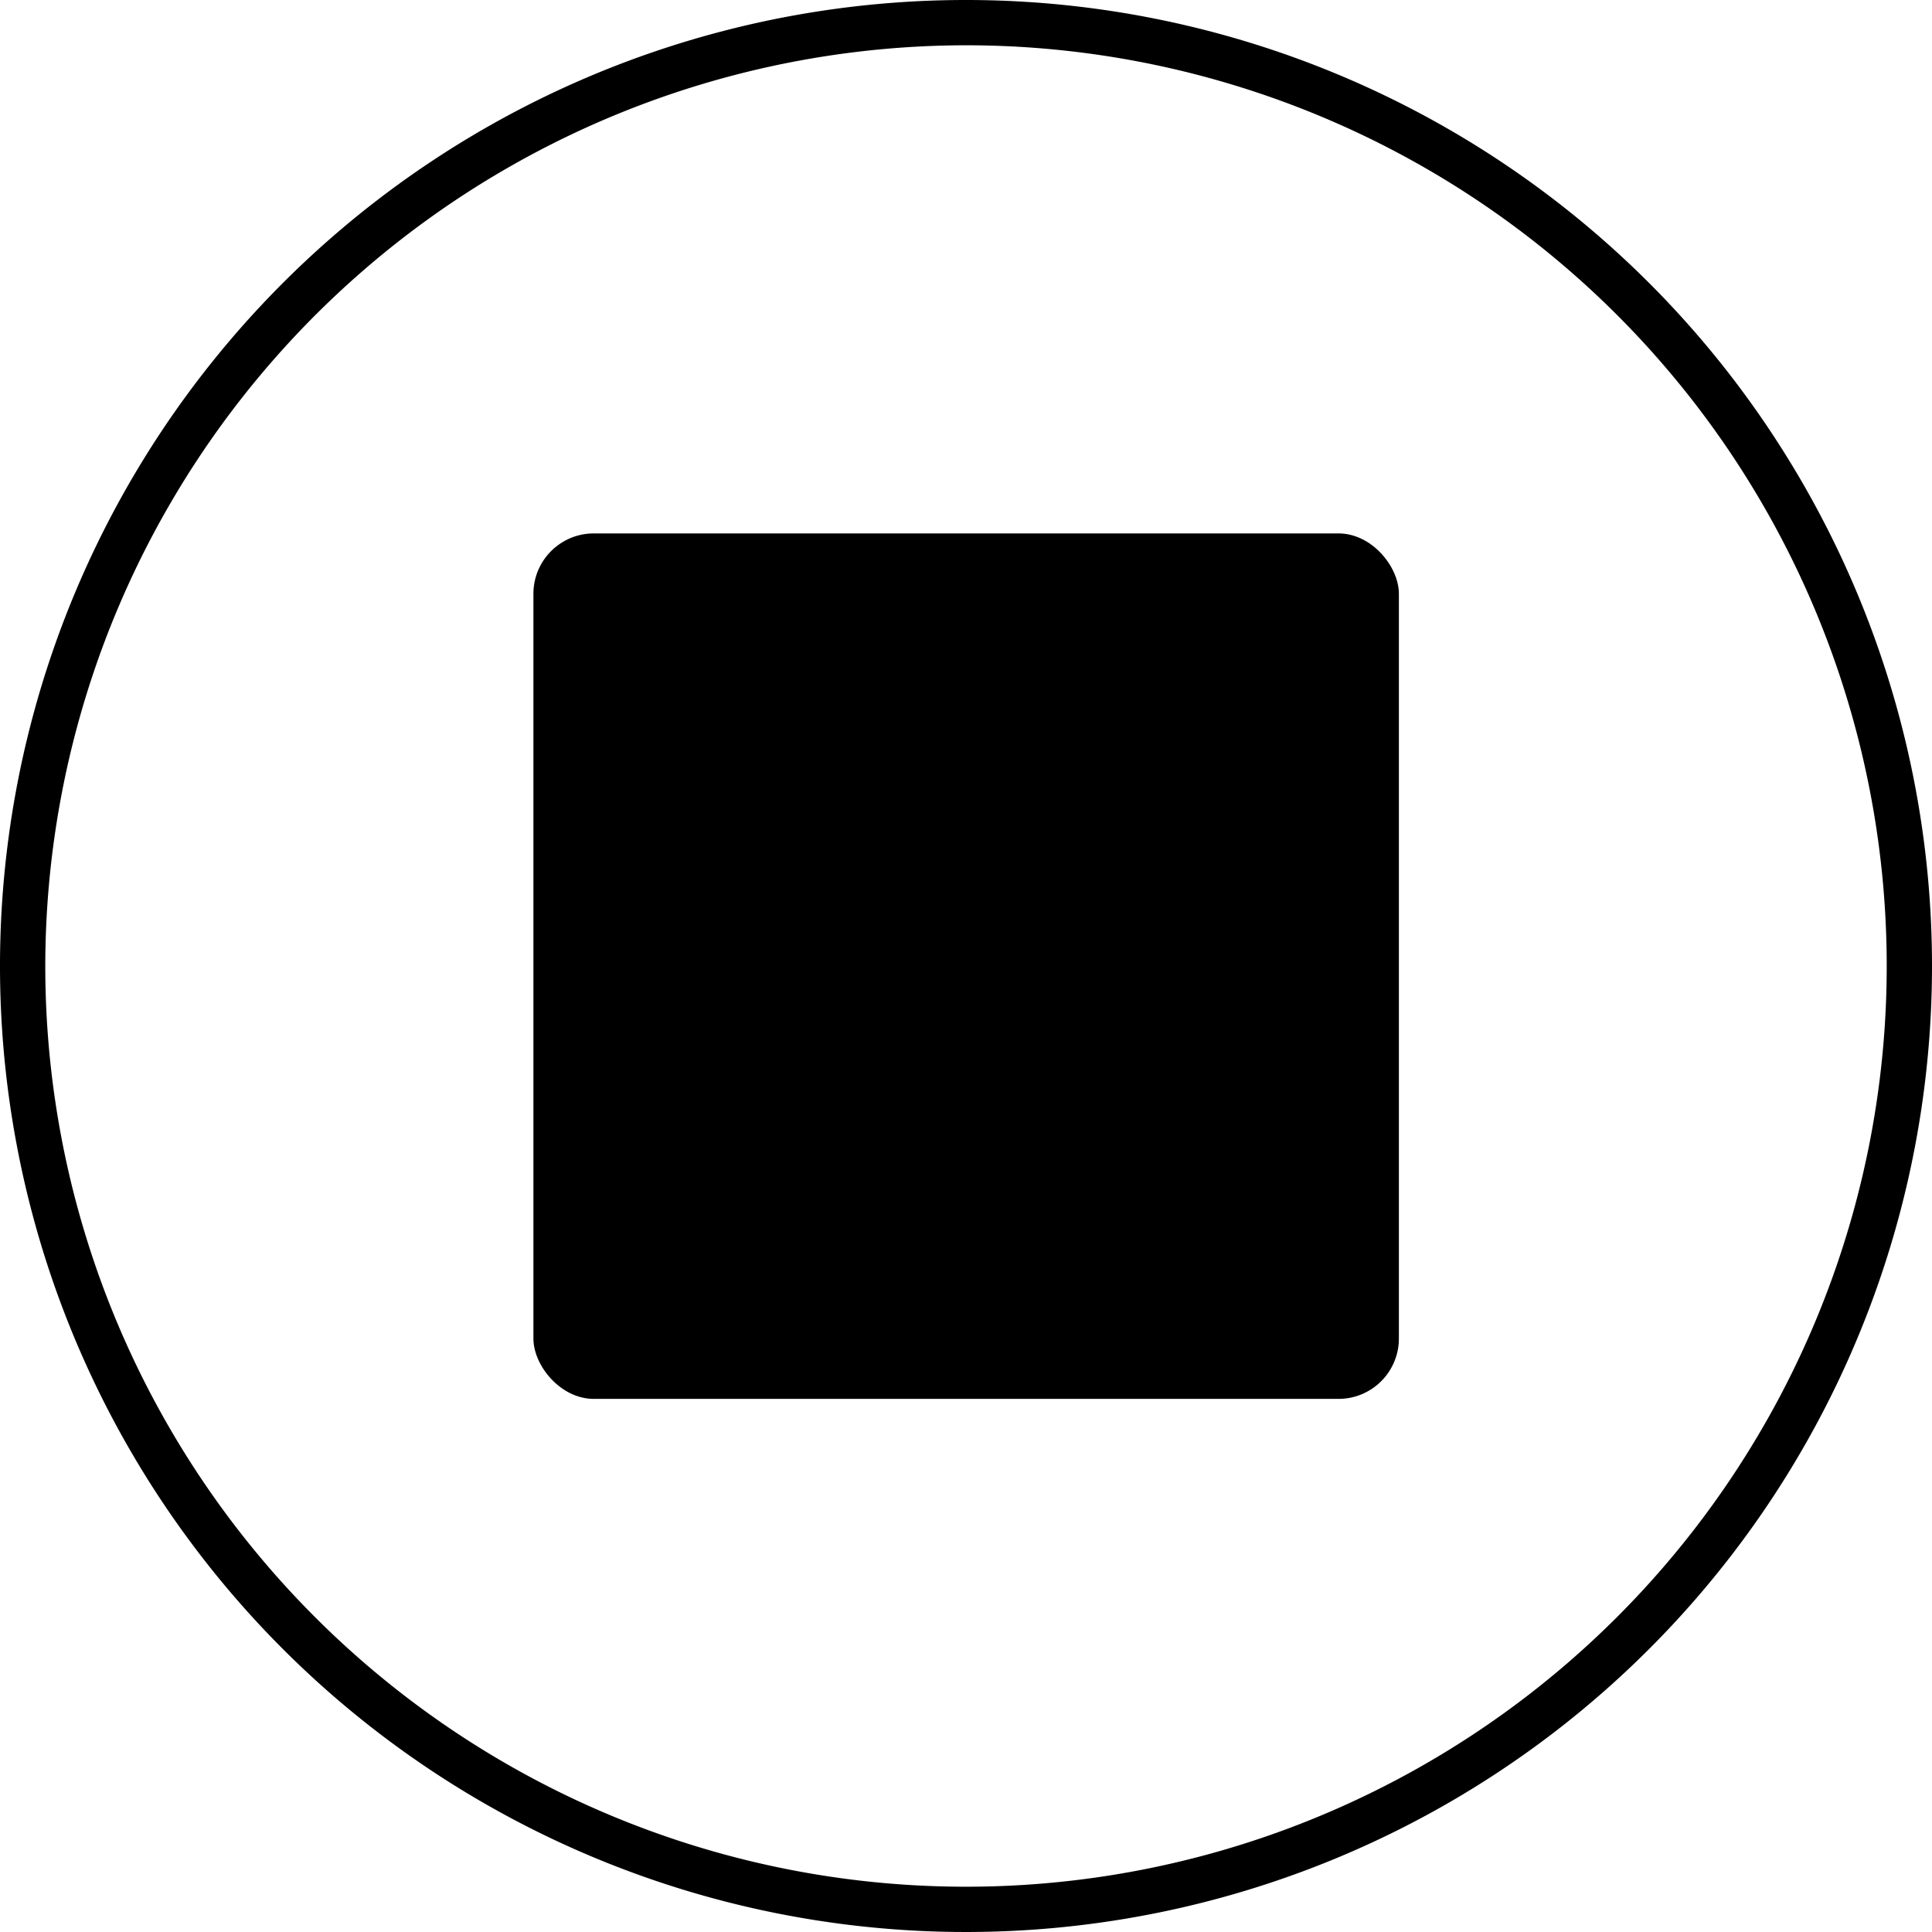 <svg id="icons" xmlns="http://www.w3.org/2000/svg" viewBox="0 0 64 64"><title>changa_stop-circle-0</title><path id="_Compound_Path_" data-name="&lt;Compound Path&gt;" d="M32,1.5A30.5,30.5,0,1,1,1.5,32,30.53,30.53,0,0,1,32,1.5M32,0A32,32,0,1,0,64,32,32,32,0,0,0,32,0Z"/><rect id="_Rectangle_" data-name="&lt;Rectangle&gt;" x="17.67" y="17.67" width="28.67" height="28.67" rx="2" ry="2"/></svg>
